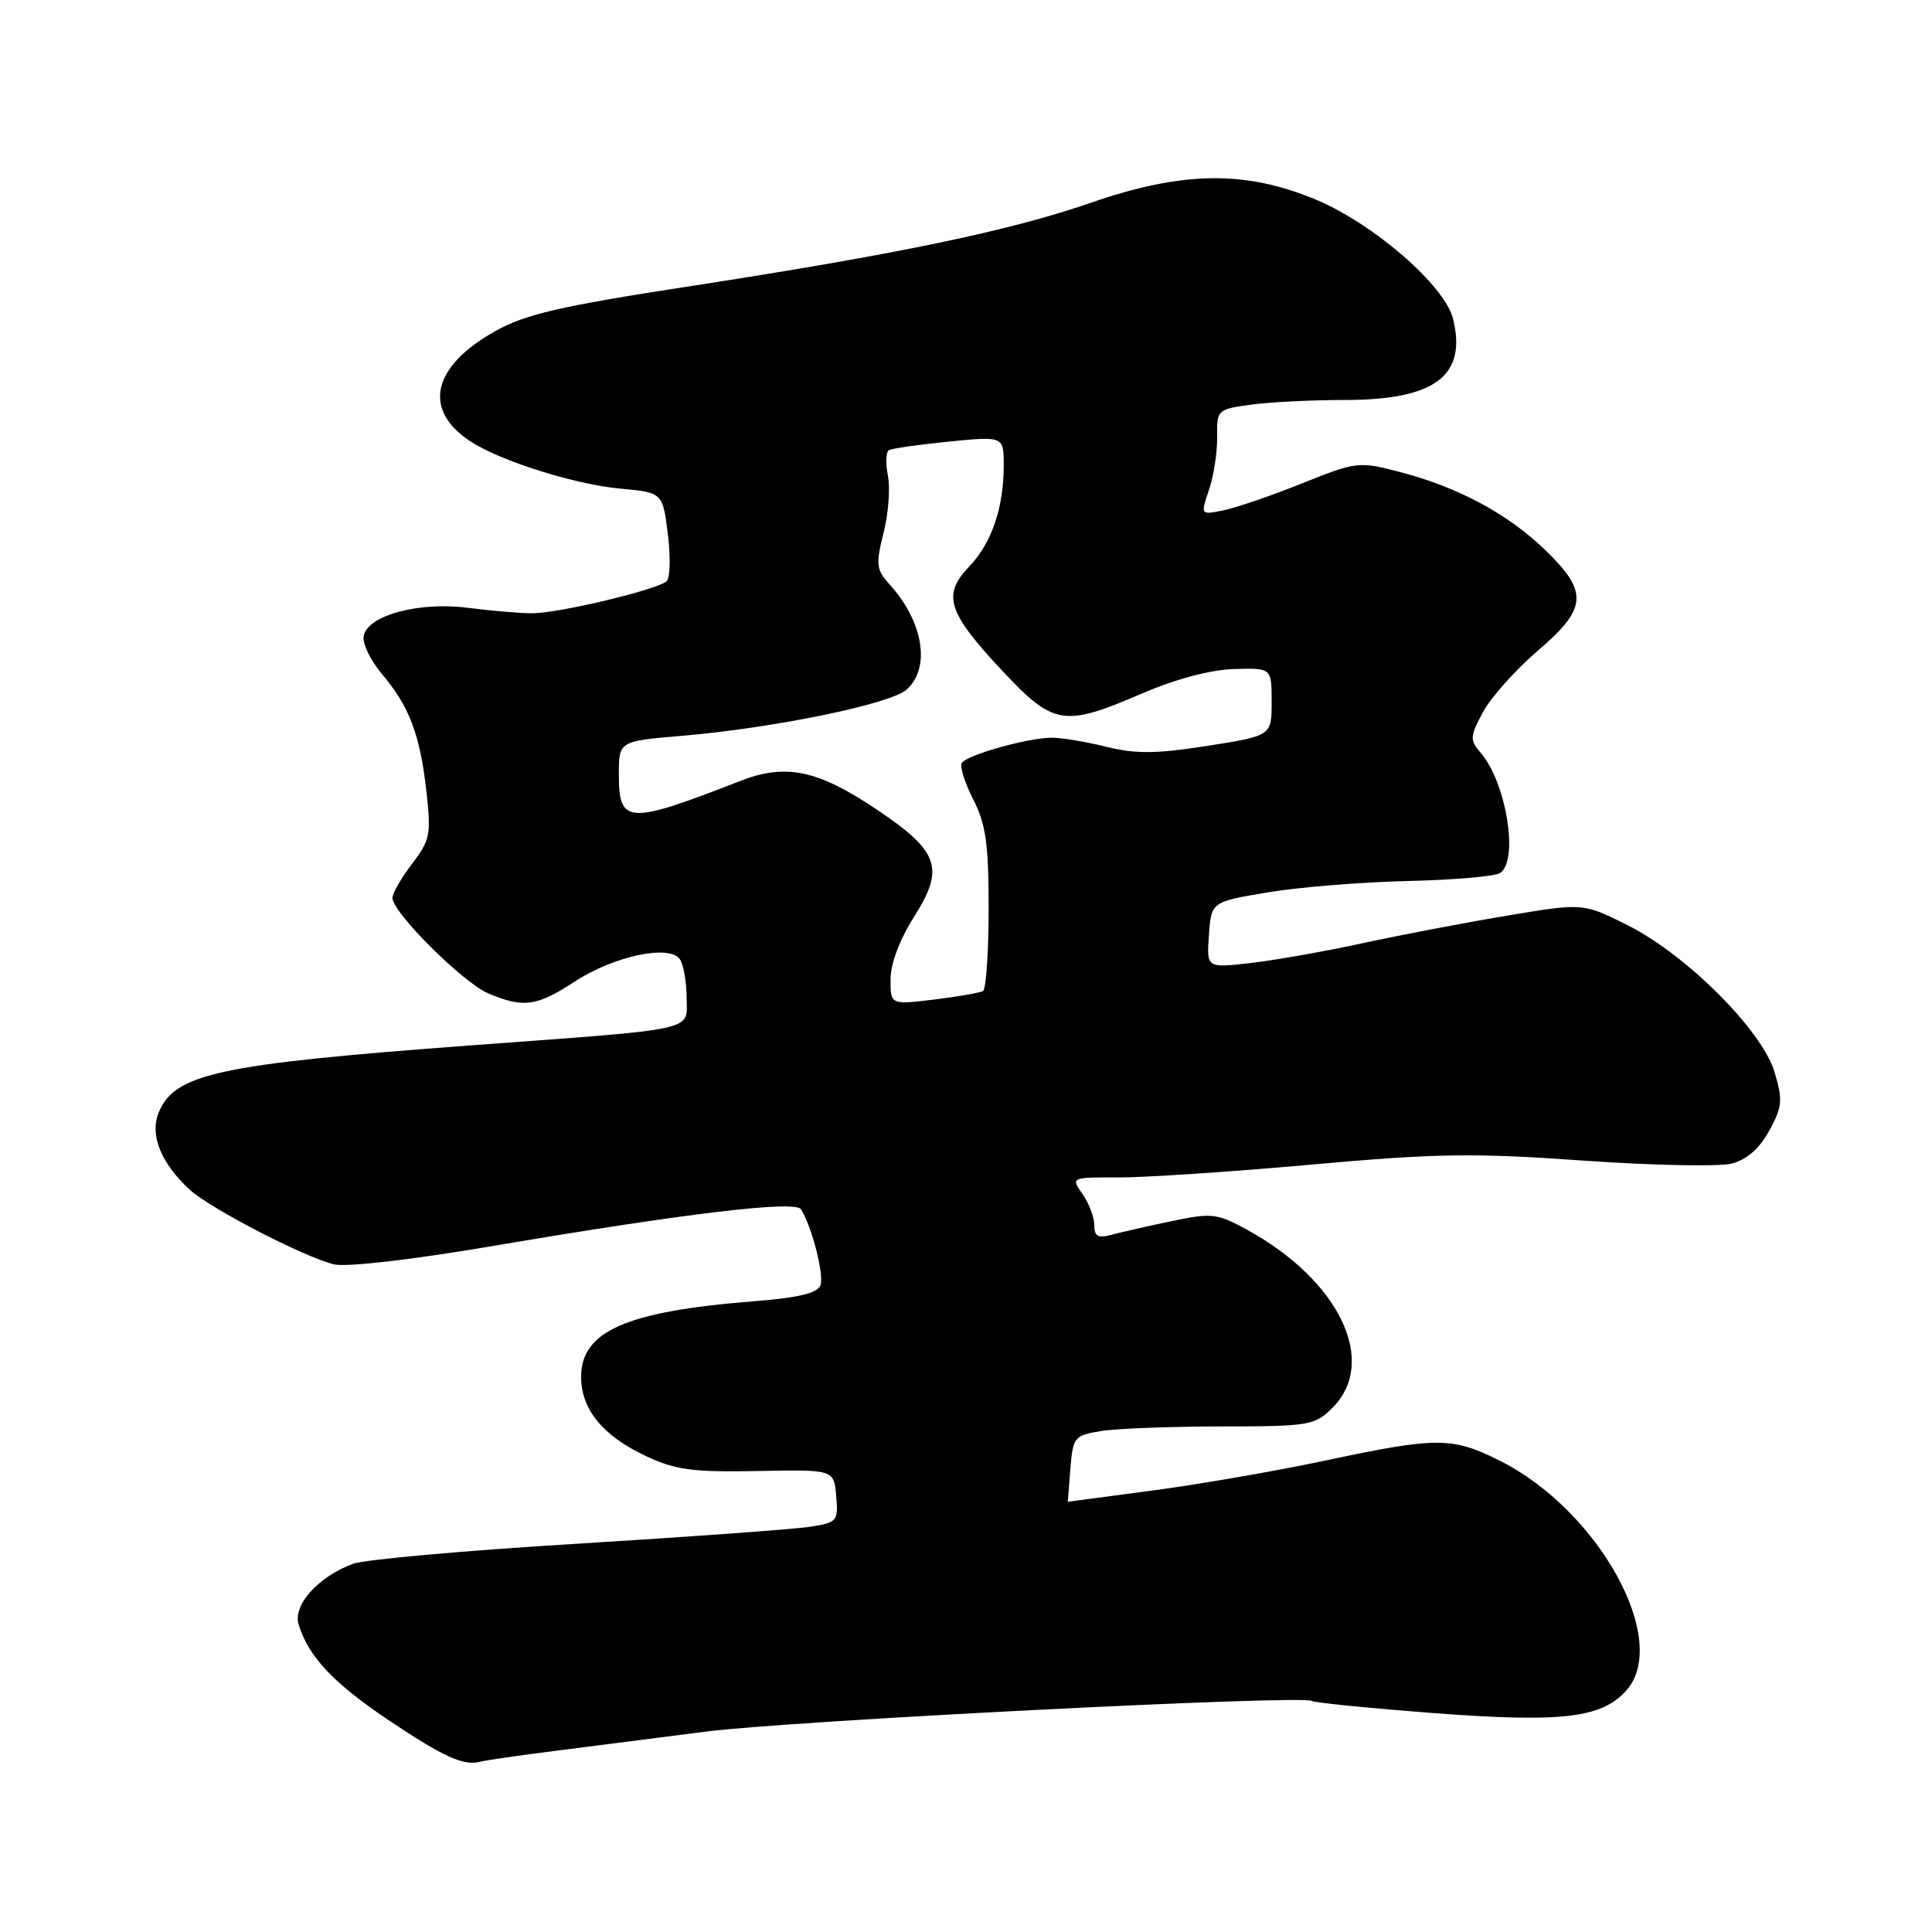 <?xml version="1.0" encoding="UTF-8" standalone="no"?>
<!DOCTYPE svg PUBLIC "-//W3C//DTD SVG 1.1//EN" "http://www.w3.org/Graphics/SVG/1.1/DTD/svg11.dtd" >
<svg xmlns="http://www.w3.org/2000/svg" xmlns:xlink="http://www.w3.org/1999/xlink" version="1.1" viewBox="0 0 256 256">
 <g >
 <path fill="currentColor"
d=" M 73.72 231.98 C 78.55 231.37 87.45 230.23 93.50 229.45 C 104.68 228.01 172.50 224.57 173.81 225.38 C 174.20 225.62 181.52 226.35 190.08 227.00 C 206.92 228.27 212.19 227.66 215.46 224.04 C 221.42 217.46 211.86 200.10 198.67 193.52 C 192.39 190.39 190.40 190.39 175.67 193.52 C 169.16 194.90 158.81 196.70 152.67 197.51 C 146.53 198.32 141.50 198.99 141.49 198.99 C 141.49 199.00 141.64 197.03 141.83 194.62 C 142.17 190.43 142.35 190.20 145.84 189.63 C 147.85 189.29 155.03 189.02 161.80 189.01 C 173.51 189.00 174.21 188.88 176.55 186.55 C 182.66 180.44 177.48 169.65 165.23 162.94 C 161.25 160.77 160.57 160.69 155.23 161.81 C 152.08 162.47 148.49 163.29 147.25 163.62 C 145.49 164.10 145.00 163.82 145.00 162.34 C 145.00 161.30 144.30 159.44 143.44 158.22 C 141.89 156.00 141.89 156.00 148.19 156.02 C 151.66 156.03 163.14 155.27 173.71 154.32 C 190.28 152.83 195.23 152.75 209.71 153.78 C 218.94 154.43 227.85 154.61 229.50 154.17 C 231.47 153.65 233.17 152.16 234.44 149.81 C 236.17 146.64 236.25 145.77 235.13 142.04 C 233.47 136.50 223.42 126.47 215.62 122.57 C 209.76 119.64 209.76 119.64 199.63 121.34 C 194.06 122.27 185.45 123.92 180.50 124.99 C 175.55 126.07 168.88 127.24 165.69 127.61 C 159.87 128.27 159.87 128.27 160.19 123.89 C 160.50 119.50 160.50 119.50 168.00 118.24 C 172.12 117.55 180.45 116.88 186.50 116.74 C 192.55 116.60 198.06 116.13 198.75 115.69 C 201.29 114.05 199.61 103.68 196.16 99.70 C 194.74 98.06 194.77 97.58 196.51 94.34 C 197.57 92.39 200.81 88.76 203.71 86.27 C 210.34 80.62 210.51 78.46 204.78 72.91 C 199.84 68.11 193.22 64.55 185.48 62.54 C 180.05 61.12 179.77 61.15 172.50 64.06 C 168.42 65.70 163.73 67.30 162.08 67.63 C 159.07 68.24 159.07 68.24 160.21 64.87 C 160.83 63.02 161.31 59.87 161.28 57.87 C 161.22 54.31 161.30 54.23 165.75 53.62 C 168.24 53.28 173.84 53.00 178.19 53.00 C 190.13 53.00 194.40 49.80 192.54 42.25 C 191.45 37.83 181.98 29.62 174.29 26.42 C 164.92 22.54 156.66 22.67 144.44 26.90 C 133.73 30.61 118.65 33.74 91.00 37.99 C 74.30 40.56 69.60 41.65 65.67 43.85 C 57.25 48.55 55.94 54.29 62.33 58.48 C 66.29 61.08 76.12 64.18 82.15 64.74 C 87.80 65.26 87.80 65.26 88.49 70.74 C 88.86 73.76 88.80 76.58 88.34 77.01 C 87.12 78.14 74.01 81.27 70.50 81.26 C 68.85 81.26 65.03 80.93 62.00 80.54 C 55.51 79.70 48.71 81.53 48.19 84.27 C 48.00 85.24 49.08 87.49 50.58 89.27 C 54.24 93.61 55.64 97.29 56.49 104.77 C 57.15 110.56 57.00 111.31 54.60 114.46 C 53.17 116.33 52.00 118.37 52.00 118.98 C 52.00 120.90 61.36 130.23 64.72 131.64 C 69.35 133.59 71.11 133.36 76.08 130.11 C 81.34 126.66 88.80 125.08 90.11 127.14 C 90.58 127.89 90.98 130.17 90.98 132.20 C 91.00 136.68 92.92 136.26 62.50 138.51 C 28.72 141.02 22.99 142.27 20.96 147.60 C 19.86 150.50 21.41 154.21 25.15 157.65 C 27.88 160.14 40.23 166.54 44.24 167.53 C 45.85 167.93 54.55 166.93 65.24 165.11 C 90.81 160.77 105.36 159.03 106.13 160.23 C 107.58 162.51 109.23 168.96 108.71 170.32 C 108.31 171.36 105.75 171.97 99.82 172.43 C 83.00 173.76 77.00 176.39 77.00 182.44 C 77.00 186.74 79.86 190.25 85.58 192.93 C 89.50 194.78 91.76 195.08 100.36 194.92 C 110.50 194.72 110.50 194.72 110.80 198.22 C 111.09 201.58 110.95 201.75 107.30 202.31 C 105.21 202.63 91.35 203.64 76.50 204.55 C 61.65 205.45 48.27 206.65 46.78 207.21 C 42.15 208.93 38.77 212.70 39.57 215.26 C 40.89 219.53 44.16 223.00 51.43 227.89 C 58.81 232.84 61.48 234.05 63.72 233.42 C 64.40 233.24 68.90 232.58 73.72 231.98 Z  M 118.00 129.77 C 118.00 127.71 119.21 124.48 121.12 121.48 C 125.21 115.03 124.44 112.82 116.21 107.29 C 108.33 102.00 104.13 101.12 98.06 103.49 C 83.17 109.30 82.00 109.23 82.00 102.64 C 82.00 98.21 82.00 98.21 90.25 97.51 C 102.50 96.48 118.02 93.29 120.14 91.37 C 123.36 88.46 122.35 82.36 117.83 77.38 C 116.11 75.49 116.03 74.78 117.07 70.62 C 117.72 68.06 117.98 64.65 117.65 63.02 C 117.33 61.40 117.39 59.89 117.78 59.65 C 118.18 59.42 121.76 58.91 125.75 58.51 C 133.00 57.80 133.00 57.80 133.00 61.66 C 133.00 67.29 131.40 71.98 128.39 75.11 C 124.83 78.83 125.57 81.15 132.74 88.81 C 139.63 96.16 140.92 96.37 151.30 91.90 C 155.76 89.98 160.41 88.74 163.50 88.65 C 168.50 88.50 168.50 88.50 168.50 93.00 C 168.50 97.49 168.50 97.49 160.00 98.83 C 153.23 99.89 150.51 99.92 146.62 98.96 C 143.94 98.29 140.67 97.75 139.36 97.75 C 136.23 97.75 128.09 100.04 127.44 101.10 C 127.15 101.56 127.84 103.73 128.96 105.93 C 130.63 109.19 131.00 111.83 131.00 120.40 C 131.00 126.17 130.66 131.08 130.25 131.32 C 129.84 131.55 126.91 132.06 123.75 132.45 C 118.00 133.14 118.00 133.14 118.00 129.77 Z "/>
</g>
</svg>